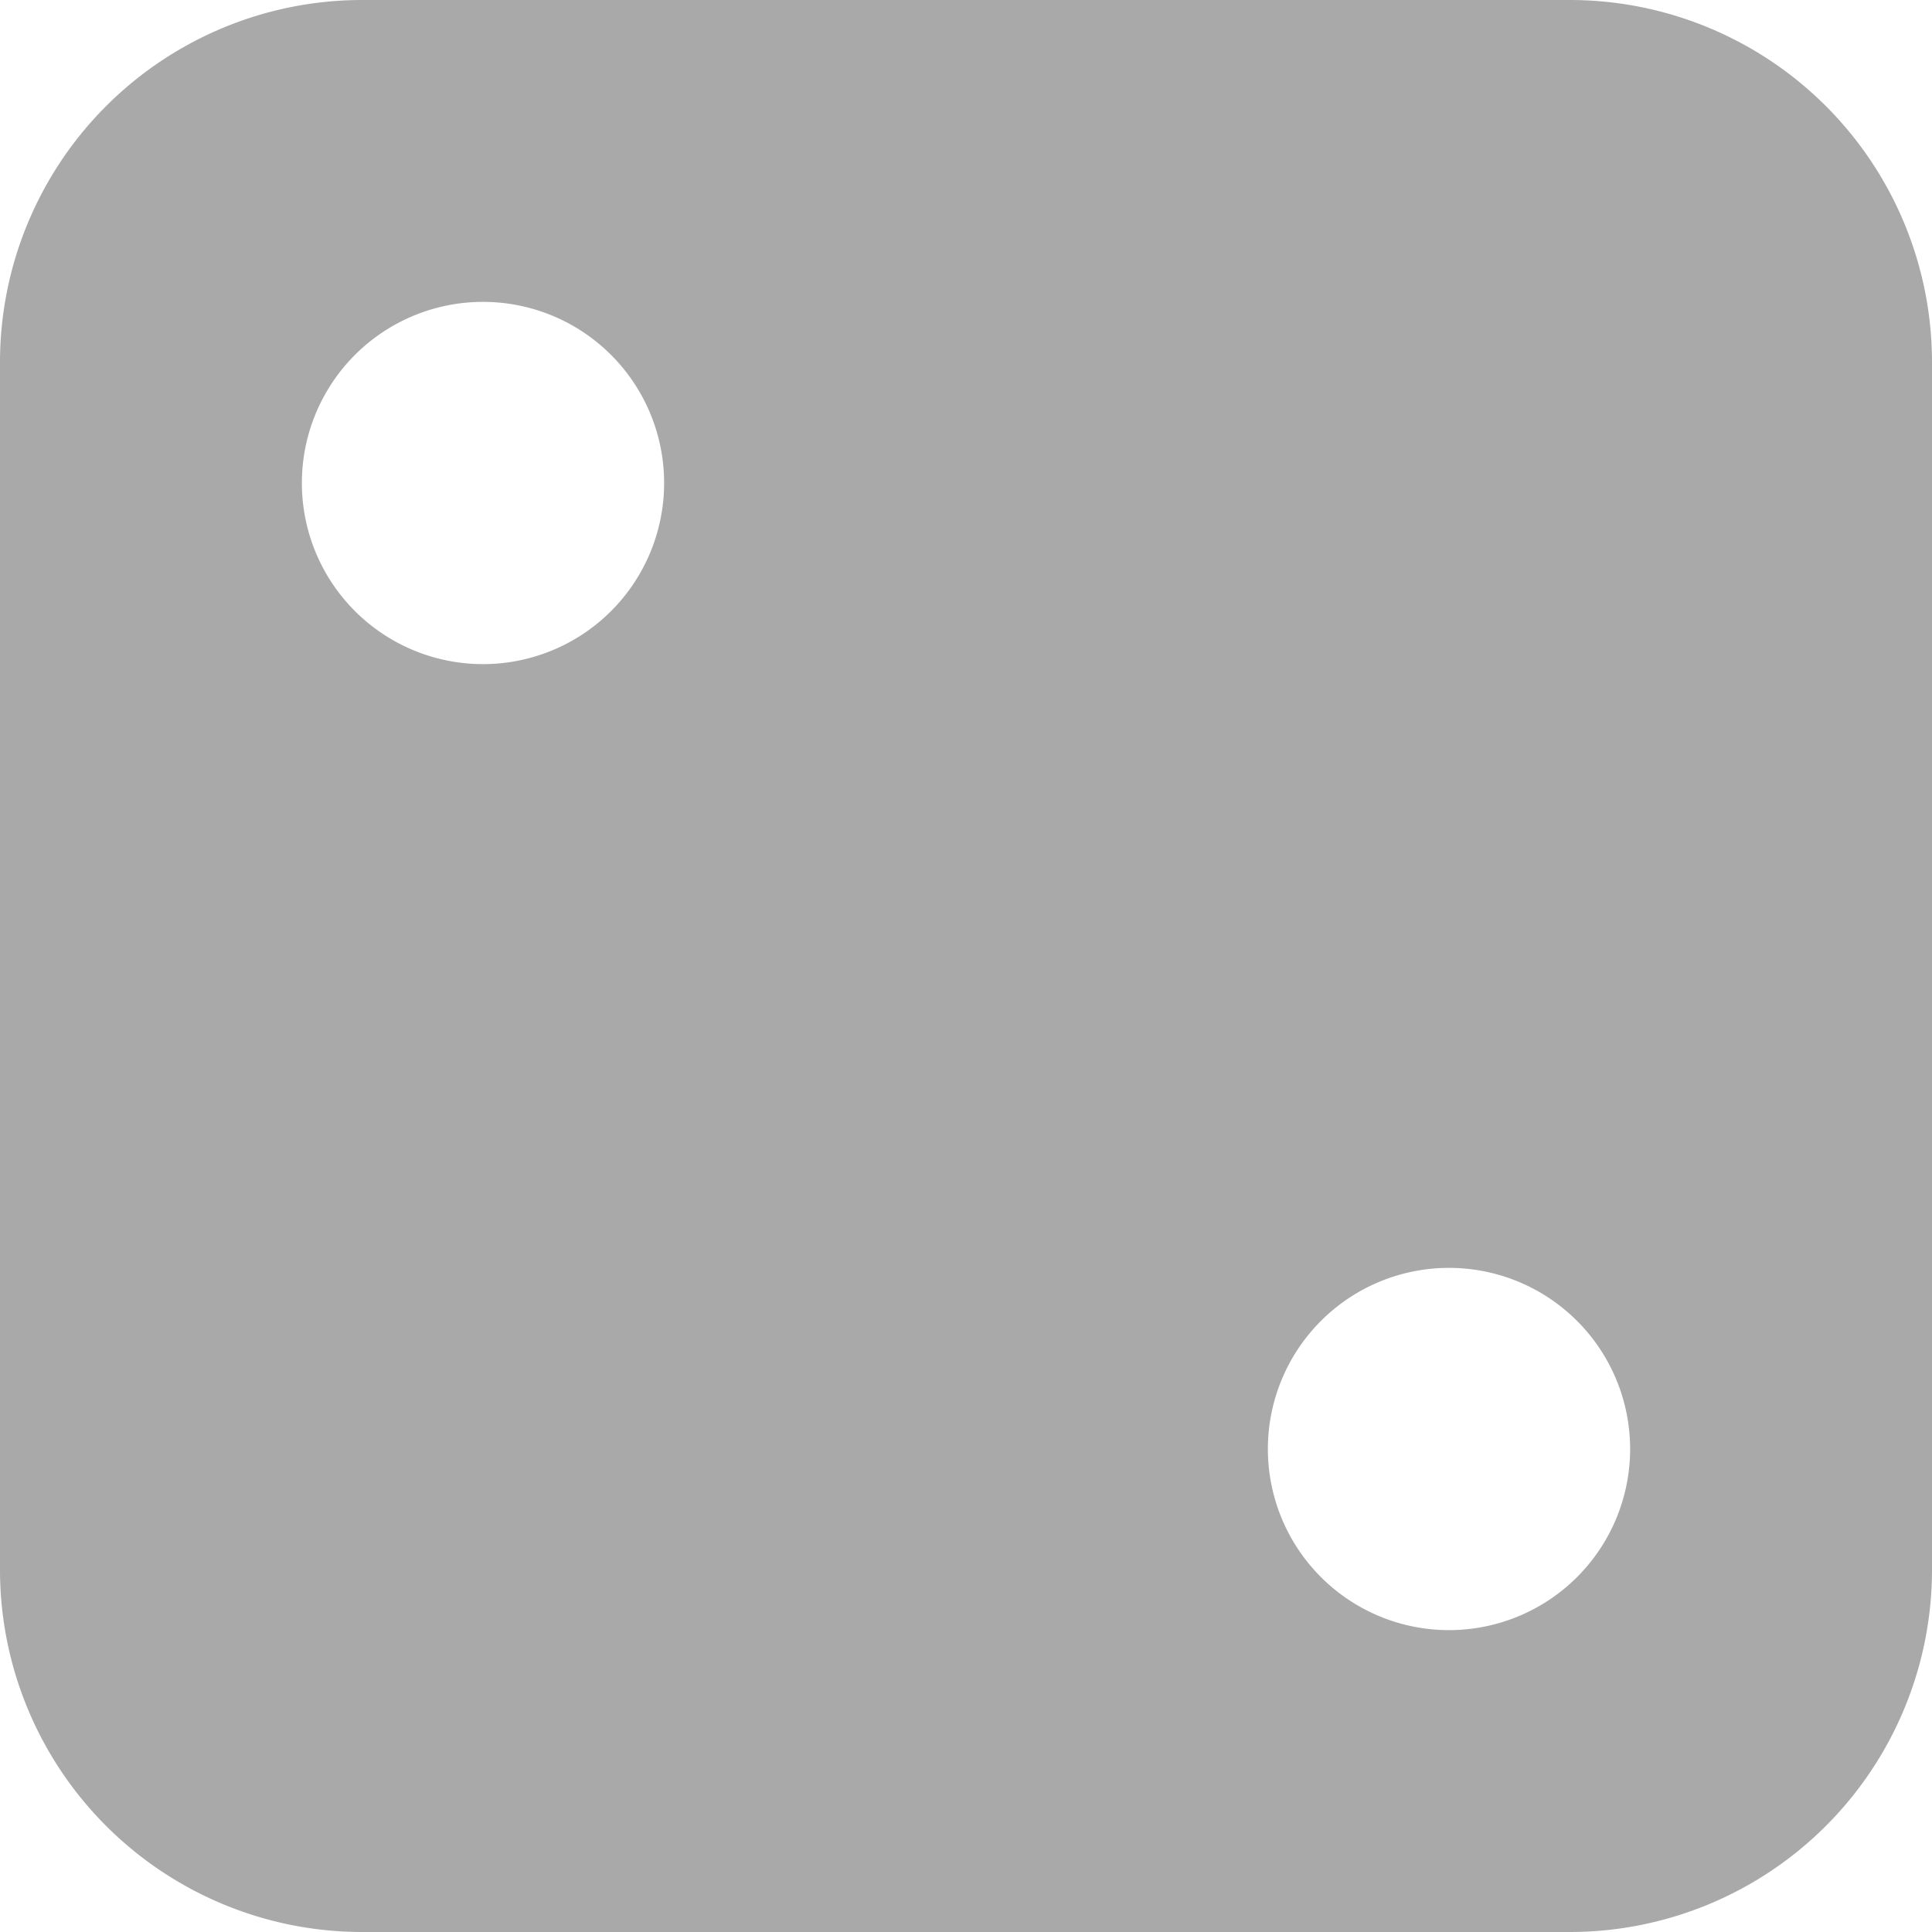 <svg xmlns="http://www.w3.org/2000/svg" width="24" height="24" fill="darkgray" class="bi bi-dice-2-fill" viewBox="0 0 16 16">
  <path d="M0 3a3 3 0 0 1 3-3h10a3 3 0 0 1 3 3v10a3 3 0 0 1-3 3H3a3 3 0 0 1-3-3zm5.5 1a1.5 1.5 0 1 0-3 0 1.5 1.5 0 0 0 3 0m6.5 9.5a1.5 1.5 0 1 0 0-3 1.5 1.5 0 0 0 0 3"/>
</svg>